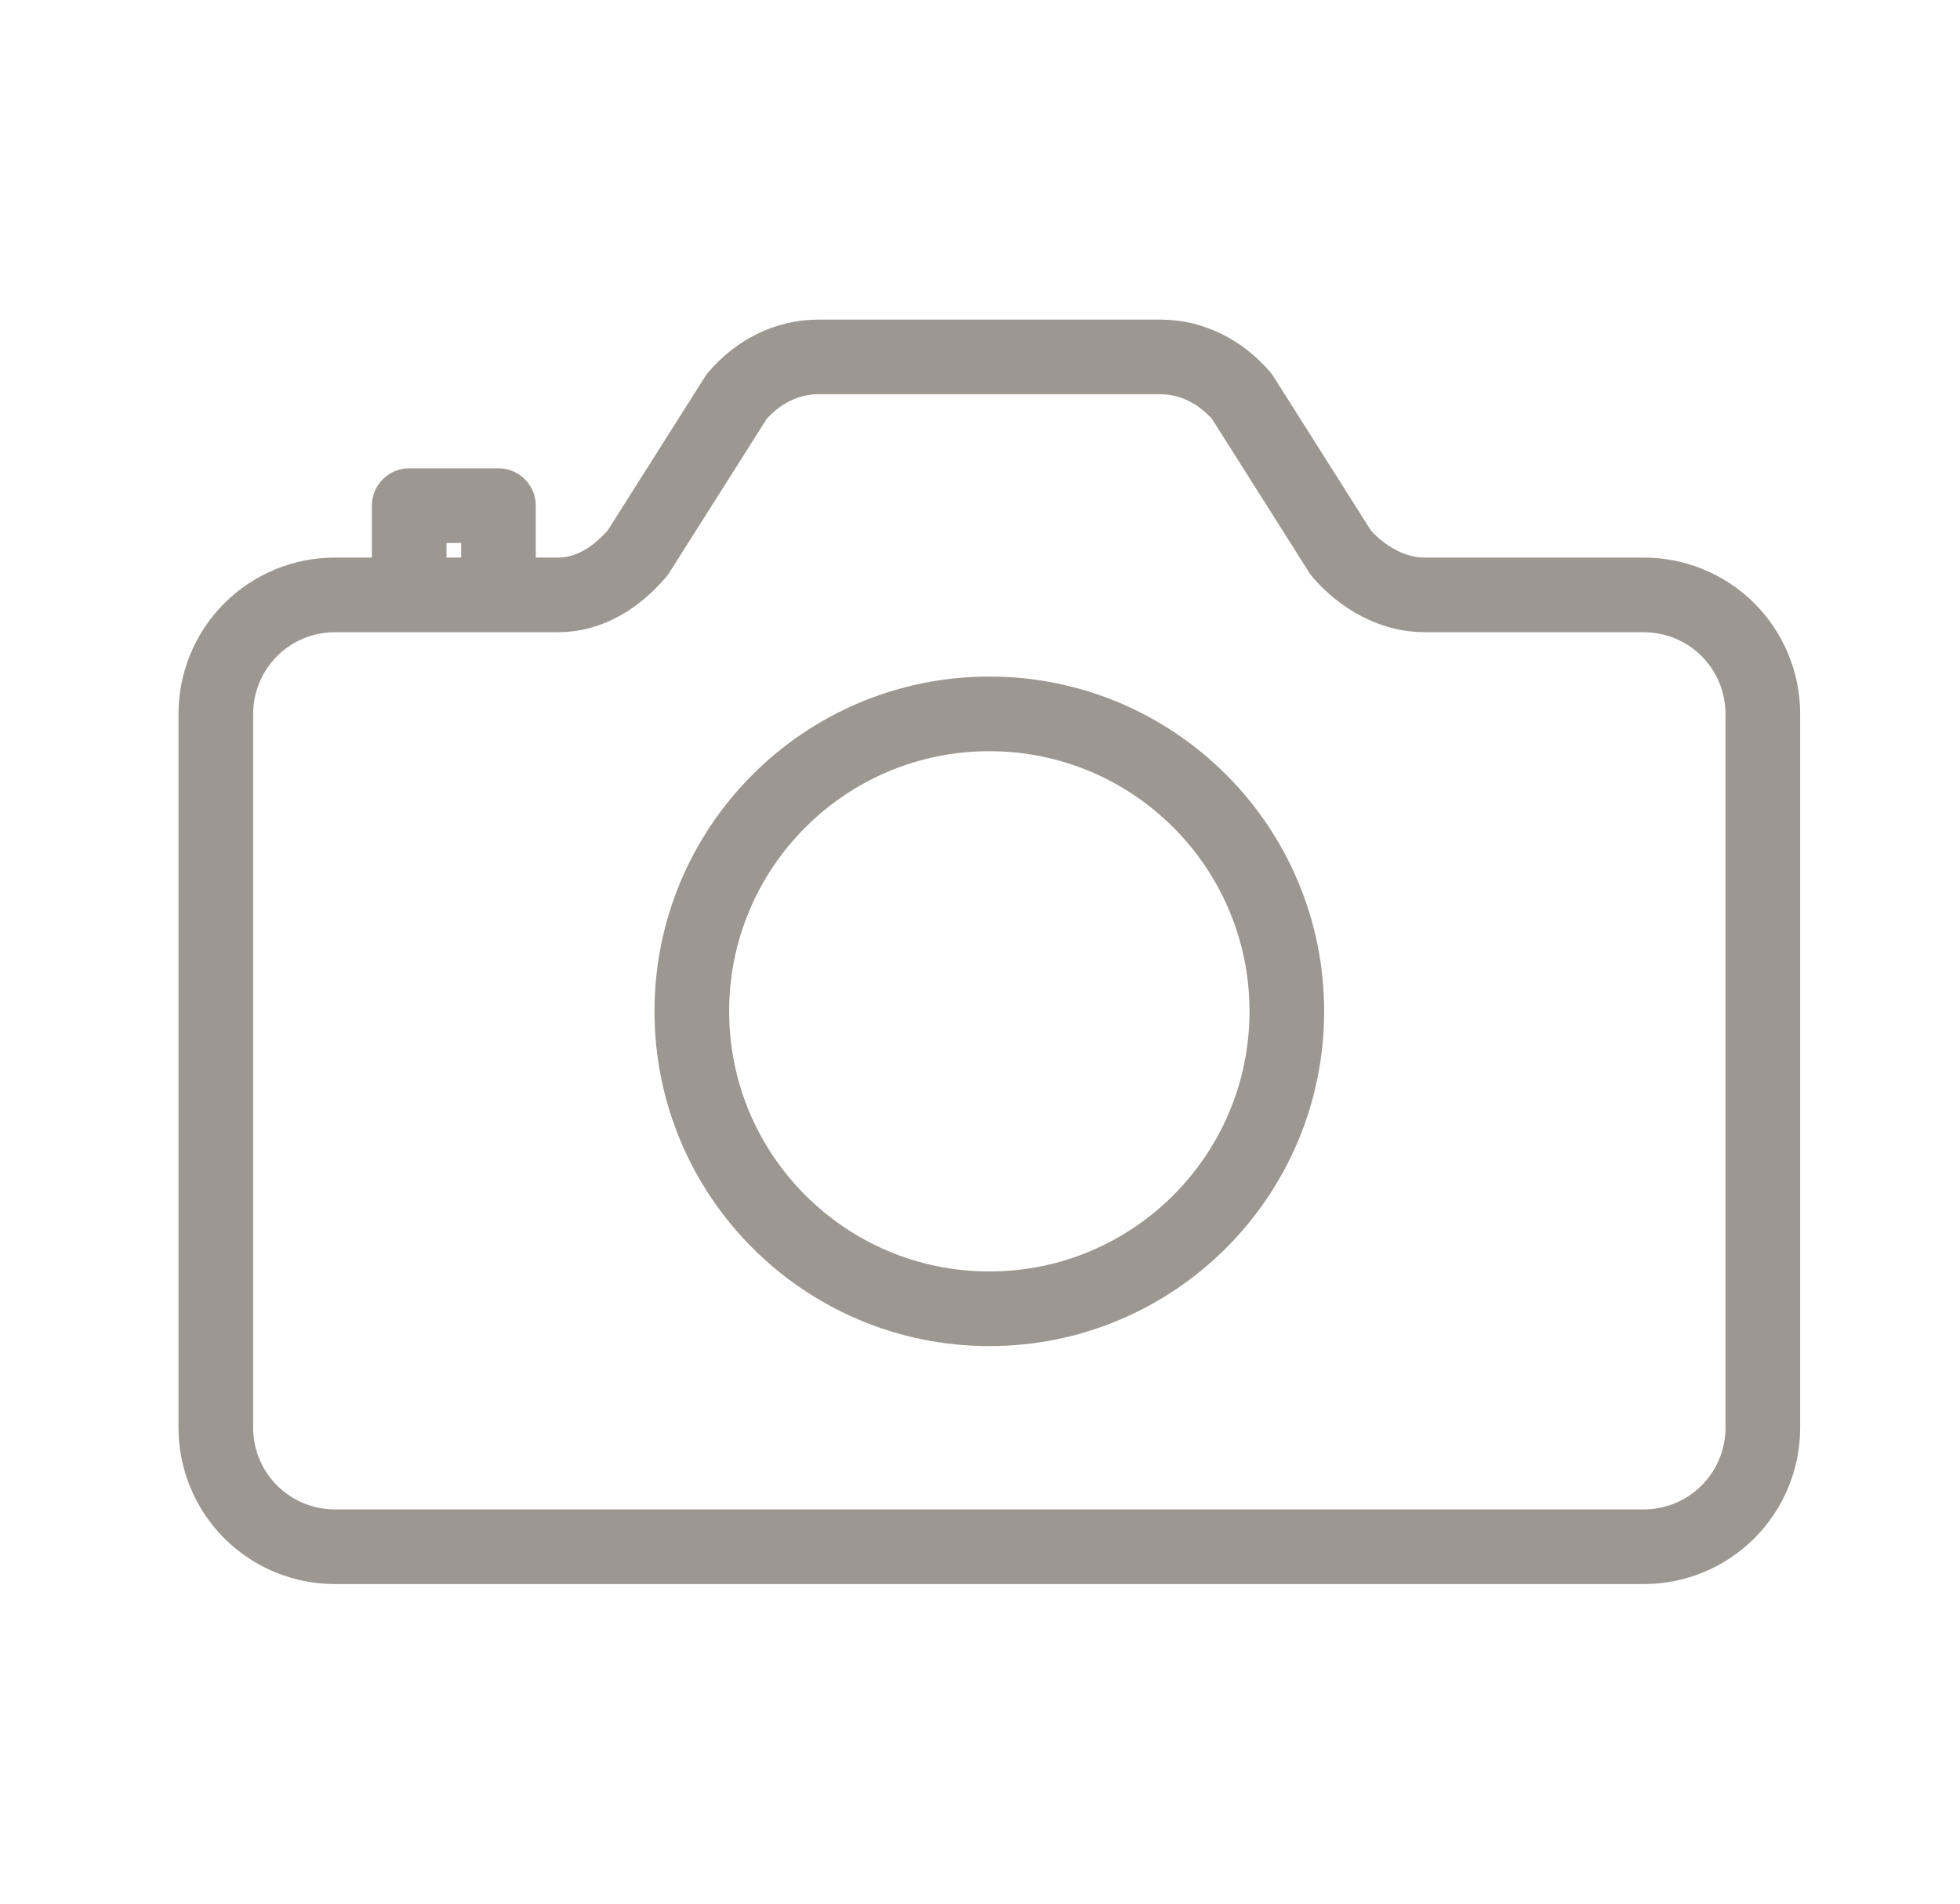 <svg width="35" height="34" viewBox="0 0 35 34" fill="none" xmlns="http://www.w3.org/2000/svg">
<path d="M23.944 9.873L22.177 7.08C21.804 6.646 21.294 6.375 20.721 6.375H14.612C14.039 6.375 13.529 6.646 13.156 7.08L11.388 9.873C11.016 10.308 10.536 10.625 9.963 10.625H5.979C5.415 10.625 4.875 10.849 4.476 11.247C4.078 11.646 3.854 12.186 3.854 12.75V25.5C3.854 26.064 4.078 26.604 4.476 27.003C4.875 27.401 5.415 27.625 5.979 27.625H29.354C29.918 27.625 30.458 27.401 30.857 27.003C31.255 26.604 31.479 26.064 31.479 25.5V12.75C31.479 12.186 31.255 11.646 30.857 11.247C30.458 10.849 29.918 10.625 29.354 10.625H25.436C24.861 10.625 24.317 10.308 23.944 9.873Z" stroke="#9C9791" stroke-width="1.333" stroke-linecap="round" stroke-linejoin="round"/>
<path d="M17.667 23.375C20.601 23.375 22.979 20.997 22.979 18.062C22.979 15.129 20.601 12.75 17.667 12.75C14.733 12.75 12.354 15.129 12.354 18.062C12.354 20.997 14.733 23.375 17.667 23.375Z" stroke="#9C9791" stroke-width="1.333" stroke-miterlimit="10"/>
<path d="M8.901 10.492V9.031H7.307V10.492" stroke="#9C9791" stroke-width="1.333" stroke-linecap="round" stroke-linejoin="round"/>
</svg>
